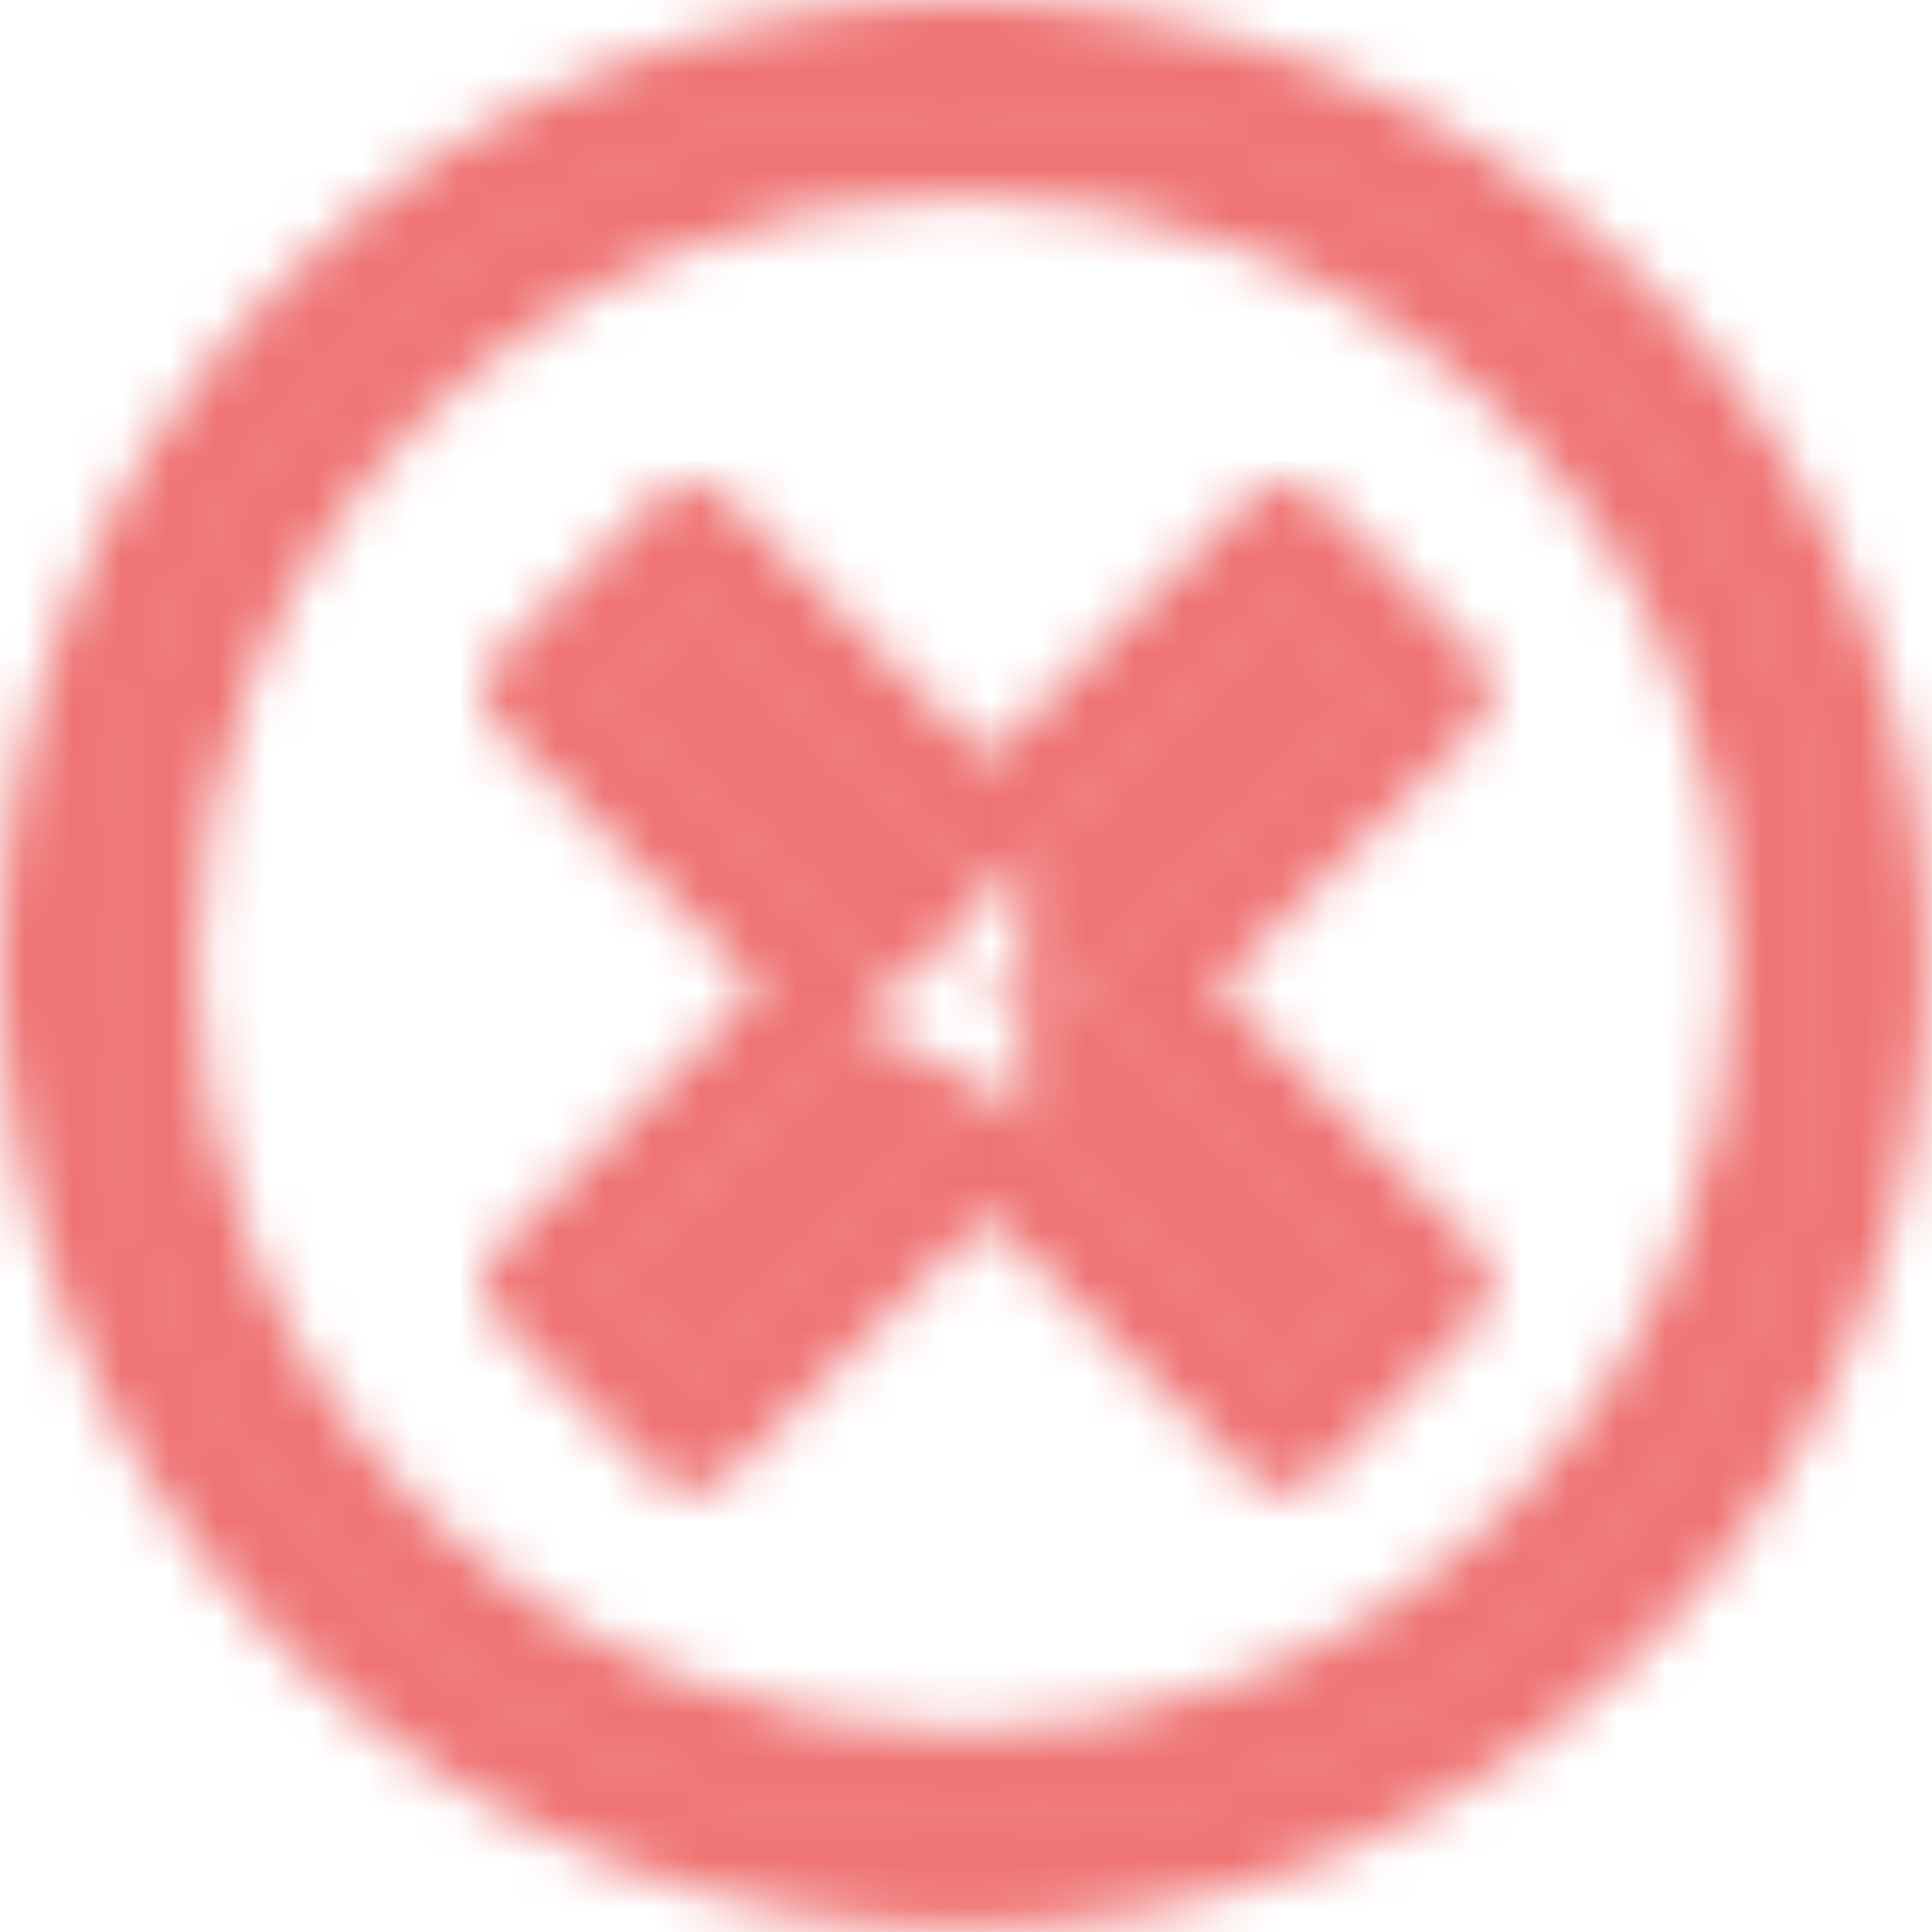 <svg width="40" height="40" viewBox="0 0 40 40" fill="none" xmlns="http://www.w3.org/2000/svg">
<mask id="path-1-inside-1" fill="white">
<path fill-rule="evenodd" clip-rule="evenodd" d="M34.088 5.838C41.87 13.626 41.87 26.299 34.088 34.088C26.279 41.871 13.646 41.871 5.837 34.088C-1.946 26.299 -1.946 13.626 5.837 5.837C13.626 -1.946 26.299 -1.945 34.088 5.838ZM32.601 7.179C25.588 0.25 14.236 0.274 7.252 7.251C7.252 7.251 7.252 7.251 7.252 7.251M7.252 7.251C0.25 14.258 0.249 25.664 7.25 32.672C14.278 39.676 25.646 39.676 32.674 32.673C39.675 25.665 39.675 14.259 32.673 7.251L32.601 7.179M8.71 31.216C14.913 37.414 25.012 37.414 31.216 31.215C37.414 25.012 37.414 14.914 31.217 8.71C24.995 2.511 14.931 2.511 8.709 8.71C2.511 14.914 2.512 25.012 8.71 31.216ZM7.296 32.63C0.316 25.645 0.316 14.279 7.296 7.295C14.298 0.316 25.627 0.316 32.63 7.295C39.609 14.28 39.609 25.645 32.63 32.63C25.645 39.609 14.28 39.609 7.296 32.63Z"/>
<path fill-rule="evenodd" clip-rule="evenodd" d="M30.589 15.032C30.991 14.63 30.991 13.977 30.589 13.575L27.316 10.302C26.914 9.899 26.261 9.899 25.858 10.302L20.445 15.715L15.033 10.302C14.63 9.899 13.977 9.899 13.575 10.302L10.302 13.575C9.899 13.977 9.899 14.63 10.302 15.032L15.715 20.445L10.302 25.858C9.899 26.261 9.899 26.914 10.302 27.316L13.575 30.589C13.977 30.991 14.63 30.991 15.033 30.589L20.445 25.176L25.858 30.589C26.261 30.991 26.914 30.991 27.316 30.589L30.589 27.316C30.991 26.914 30.991 26.261 30.589 25.858L25.176 20.445L30.589 15.032ZM12.401 14.303L18.543 20.445L12.401 26.587L14.303 28.489L20.445 22.347L26.587 28.489L28.489 26.587L22.348 20.445L28.489 14.303L26.587 12.401L20.445 18.544L14.303 12.401L12.401 14.303ZM21.174 17.902L26.587 12.489L28.402 14.303L22.989 19.716C22.586 20.119 22.586 20.772 22.989 21.174L28.402 26.587L26.587 28.402L21.174 22.989L21.187 22.977M20.697 20.697C20.683 20.53 20.683 20.361 20.697 20.194C20.53 20.207 20.361 20.207 20.194 20.194C20.208 20.361 20.208 20.53 20.194 20.697C20.361 20.683 20.53 20.683 20.697 20.697ZM17.902 21.174L12.489 26.587L14.304 28.402L19.717 22.989C20.119 22.586 20.772 22.586 21.174 22.989L21.187 22.977M21.174 17.902C20.772 18.305 20.119 18.305 19.717 17.902L14.304 12.489L12.489 14.303L17.902 19.716C18.305 20.119 18.305 20.772 17.902 21.174"/>
</mask>
<path d="M21.174 17.902L22.174 17.9L22.169 15.494L20.467 17.195L21.174 17.902ZM21.187 22.977L21.894 23.684L22.188 23.39L22.187 22.974L21.187 22.977ZM17.902 21.174L17.195 20.467L16.253 21.41L17.421 22.051L17.902 21.174ZM7.255 8.251L32.604 8.179L32.598 6.179L7.249 6.251L7.255 8.251ZM20.48 22.27L20.467 22.282L21.882 23.696L21.894 23.684L20.48 22.27ZM22.187 22.974L22.174 17.9L20.174 17.904L20.187 22.979L22.187 22.974ZM21.668 22.1L18.383 20.298L17.421 22.051L20.706 23.853L21.668 22.1ZM18.609 21.881L21.882 18.609L20.467 17.195L17.195 20.467L18.609 21.881ZM34.088 34.088L35.499 35.504L35.502 35.501L34.088 34.088ZM34.088 5.838L35.502 4.424L35.501 4.423L34.088 5.838ZM5.837 34.088L4.422 35.501L4.425 35.504L5.837 34.088ZM5.837 5.837L4.423 4.422L4.422 4.423L5.837 5.837ZM32.601 7.179L34.016 5.766L34.007 5.757L32.601 7.179ZM7.25 32.672L5.835 34.086L5.838 34.089L7.25 32.672ZM32.674 32.673L34.086 34.089L34.089 34.086L32.674 32.673ZM32.673 7.251L31.258 8.665L31.258 8.665L32.673 7.251ZM31.216 31.215L32.63 32.63L32.631 32.629L31.216 31.215ZM8.71 31.216L7.296 32.63L7.297 32.631L8.71 31.216ZM31.217 8.71L32.632 7.297L32.629 7.294L31.217 8.71ZM8.709 8.71L7.297 7.294L7.294 7.297L8.709 8.71ZM7.296 32.63L5.881 34.043L5.882 34.044L7.296 32.63ZM7.296 7.295L5.884 5.879L5.881 5.881L7.296 7.295ZM32.63 7.295L34.045 5.881L34.042 5.879L32.63 7.295ZM32.63 32.63L34.044 34.044L34.045 34.043L32.63 32.63ZM30.589 15.032L32.003 16.447L32.003 16.447L30.589 15.032ZM30.589 13.575L32.003 12.16L32.003 12.16L30.589 13.575ZM27.316 10.302L28.731 8.888L28.731 8.888L27.316 10.302ZM25.858 10.302L24.444 8.888L24.444 8.888L25.858 10.302ZM20.445 15.715L19.031 17.129L20.445 18.544L21.86 17.129L20.445 15.715ZM15.033 10.302L16.447 8.888L16.447 8.888L15.033 10.302ZM13.575 10.302L12.16 8.888L12.16 8.888L13.575 10.302ZM10.302 13.575L8.888 12.16L8.888 12.16L10.302 13.575ZM10.302 15.032L8.888 16.447L8.888 16.447L10.302 15.032ZM15.715 20.445L17.129 21.86L18.543 20.445L17.129 19.031L15.715 20.445ZM10.302 25.858L8.888 24.444L8.888 24.444L10.302 25.858ZM10.302 27.316L8.888 28.731L8.888 28.731L10.302 27.316ZM13.575 30.589L12.16 32.003L12.16 32.003L13.575 30.589ZM15.033 30.589L16.447 32.003L16.447 32.003L15.033 30.589ZM20.445 25.176L21.86 23.762L20.445 22.347L19.031 23.762L20.445 25.176ZM25.858 30.589L24.444 32.003L24.444 32.003L25.858 30.589ZM27.316 30.589L28.731 32.003L28.731 32.003L27.316 30.589ZM30.589 27.316L32.003 28.731L32.003 28.731L30.589 27.316ZM30.589 25.858L32.003 24.444L32.003 24.444L30.589 25.858ZM25.176 20.445L23.762 19.031L22.348 20.445L23.762 21.86L25.176 20.445ZM12.401 14.303L10.987 12.889L9.573 14.303L10.987 15.718L12.401 14.303ZM18.543 20.445L19.958 21.86L21.372 20.445L19.958 19.031L18.543 20.445ZM12.401 26.587L10.987 25.173L9.573 26.587L10.987 28.002L12.401 26.587ZM14.303 28.489L12.889 29.904L14.303 31.318L15.718 29.904L14.303 28.489ZM20.445 22.347L21.86 20.933L20.445 19.519L19.031 20.933L20.445 22.347ZM26.587 28.489L25.173 29.904L26.587 31.318L28.002 29.904L26.587 28.489ZM28.489 26.587L29.904 28.002L31.318 26.587L29.904 25.173L28.489 26.587ZM22.348 20.445L20.933 19.031L19.519 20.445L20.933 21.86L22.348 20.445ZM28.489 14.303L29.904 15.718L31.318 14.303L29.904 12.889L28.489 14.303ZM26.587 12.401L28.002 10.987L26.587 9.573L25.173 10.987L26.587 12.401ZM20.445 18.544L19.031 19.958L20.445 21.372L21.86 19.958L20.445 18.544ZM14.303 12.401L15.718 10.987L14.303 9.573L12.889 10.987L14.303 12.401ZM21.174 17.902L22.589 19.316L22.589 19.316L21.174 17.902ZM26.587 12.489L28.002 11.075L26.587 9.661L25.173 11.075L26.587 12.489ZM28.402 14.303L29.816 15.718L31.23 14.303L29.816 12.889L28.402 14.303ZM22.989 19.716L21.575 18.302L21.575 18.302L22.989 19.716ZM22.989 21.174L21.575 22.589L21.575 22.589L22.989 21.174ZM28.402 26.587L29.816 28.002L31.23 26.587L29.816 25.173L28.402 26.587ZM26.587 28.402L25.173 29.816L26.587 31.23L28.002 29.816L26.587 28.402ZM21.174 22.989L22.589 21.575L22.589 21.575L21.174 22.989ZM20.697 20.194L22.691 20.359L22.886 18.005L20.532 18.2L20.697 20.194ZM20.697 20.697L20.532 22.691L22.886 22.886L22.691 20.532L20.697 20.697ZM20.194 20.194L20.359 18.2L18.005 18.005L18.201 20.359L20.194 20.194ZM20.194 20.697L18.201 20.532L18.005 22.886L20.359 22.691L20.194 20.697ZM17.902 21.174L19.316 22.589L19.316 22.589L17.902 21.174ZM12.489 26.587L11.075 25.173L9.661 26.587L11.075 28.002L12.489 26.587ZM14.304 28.402L12.889 29.816L14.304 31.23L15.718 29.816L14.304 28.402ZM19.717 22.989L18.302 21.575L18.302 21.575L19.717 22.989ZM19.717 17.902L18.302 19.316L18.302 19.316L19.717 17.902ZM14.304 12.489L15.718 11.075L14.304 9.661L12.889 11.075L14.304 12.489ZM12.489 14.303L11.075 12.889L9.661 14.303L11.075 15.718L12.489 14.303ZM17.902 19.716L19.316 18.302L19.316 18.302L17.902 19.716ZM35.502 35.501C44.066 26.932 44.066 12.993 35.502 4.424L32.673 7.251C39.675 14.259 39.675 25.666 32.673 32.674L35.502 35.501ZM4.425 35.504C13.014 44.065 26.91 44.065 35.499 35.504L32.676 32.671C25.648 39.676 14.277 39.676 7.249 32.671L4.425 35.504ZM4.422 4.423C-4.141 12.993 -4.141 26.931 4.422 35.501L7.252 32.674C0.249 25.666 0.249 14.258 7.252 7.251L4.422 4.423ZM35.501 4.423C26.932 -4.14 12.993 -4.141 4.423 4.422L7.251 7.252C14.259 0.249 25.666 0.25 32.674 7.252L35.501 4.423ZM8.665 8.666C14.871 2.466 24.964 2.445 31.195 8.602L34.007 5.757C26.212 -1.945 13.601 -1.919 5.838 5.836L8.665 8.666ZM8.666 8.665C8.666 8.665 8.666 8.665 8.666 8.665C8.666 8.665 8.666 8.665 8.666 8.665C8.666 8.665 8.666 8.665 8.666 8.665C8.666 8.665 8.666 8.665 8.666 8.665C8.666 8.665 8.666 8.665 8.666 8.665C8.666 8.665 8.666 8.665 8.666 8.665C8.666 8.665 8.666 8.665 8.666 8.665C8.666 8.665 8.666 8.665 8.666 8.665C8.666 8.665 8.666 8.665 8.666 8.665C8.666 8.665 8.666 8.665 8.666 8.665C8.666 8.665 8.666 8.665 8.666 8.665C8.666 8.665 8.666 8.665 8.666 8.665C8.666 8.665 8.666 8.665 8.666 8.665C8.666 8.665 8.666 8.665 8.666 8.665C8.666 8.665 8.666 8.665 8.666 8.665C8.666 8.665 8.666 8.665 8.666 8.665C8.666 8.665 8.666 8.665 8.666 8.665C8.666 8.665 8.666 8.665 8.666 8.665C8.666 8.665 8.666 8.665 8.666 8.665C8.666 8.665 8.666 8.665 8.666 8.665C8.666 8.665 8.666 8.665 8.666 8.665C8.666 8.665 8.666 8.665 8.666 8.665C8.666 8.665 8.666 8.665 8.666 8.665C8.666 8.665 8.666 8.665 8.666 8.665C8.666 8.665 8.666 8.665 8.666 8.665C8.666 8.665 8.666 8.665 8.666 8.665C8.666 8.665 8.666 8.665 8.666 8.665C8.666 8.665 8.666 8.665 8.666 8.665C8.666 8.665 8.666 8.665 8.666 8.665C8.666 8.665 8.666 8.665 8.666 8.665C8.666 8.665 8.666 8.665 8.666 8.665C8.666 8.665 8.666 8.665 8.666 8.665C8.666 8.665 8.666 8.665 8.666 8.665C8.666 8.665 8.666 8.665 8.666 8.665C8.666 8.665 8.666 8.665 8.666 8.665C8.666 8.665 8.666 8.665 8.666 8.665C8.666 8.665 8.666 8.665 8.666 8.665C8.666 8.665 8.666 8.665 8.666 8.665C8.666 8.665 8.666 8.665 8.666 8.665C8.666 8.665 8.666 8.665 8.666 8.665C8.666 8.665 8.666 8.665 8.666 8.665C8.666 8.665 8.666 8.665 8.666 8.665C8.666 8.665 8.666 8.665 8.666 8.665C8.666 8.665 8.666 8.665 8.666 8.665C8.666 8.665 8.666 8.665 8.666 8.665C8.666 8.665 8.666 8.665 8.666 8.665C8.666 8.665 8.666 8.665 8.666 8.665C8.666 8.665 8.666 8.665 8.666 8.665C8.666 8.665 8.666 8.665 8.666 8.665C8.666 8.665 8.666 8.665 8.666 8.665C8.666 8.665 8.666 8.665 8.666 8.665C8.666 8.665 8.666 8.665 8.666 8.665C8.666 8.665 8.666 8.665 8.666 8.665C8.666 8.665 8.666 8.665 8.666 8.665C8.666 8.665 8.666 8.665 8.666 8.665C8.666 8.665 8.666 8.665 8.666 8.665C8.666 8.665 8.666 8.665 8.666 8.665C8.666 8.665 8.666 8.665 8.666 8.665C8.666 8.665 8.666 8.665 8.666 8.665C8.666 8.665 8.666 8.665 8.666 8.665C8.666 8.665 8.666 8.665 8.666 8.665C8.666 8.665 8.666 8.665 8.666 8.665C8.666 8.665 8.666 8.665 8.666 8.665C8.666 8.665 8.666 8.665 8.666 8.665C8.666 8.665 8.666 8.665 8.666 8.665C8.666 8.665 8.666 8.665 8.666 8.665C8.666 8.665 8.666 8.665 8.666 8.665C8.666 8.665 8.666 8.665 8.666 8.665C8.666 8.665 8.666 8.665 8.666 8.665C8.666 8.665 8.666 8.665 8.666 8.665C8.666 8.665 8.666 8.665 8.666 8.665C8.666 8.665 8.666 8.665 8.666 8.665C8.666 8.665 8.666 8.665 8.666 8.665C8.666 8.665 8.666 8.665 8.666 8.665C8.666 8.665 8.666 8.665 8.666 8.665C8.666 8.665 8.666 8.665 8.666 8.665C8.666 8.665 8.666 8.665 8.666 8.665C8.666 8.665 8.666 8.665 8.666 8.665C8.666 8.665 8.666 8.665 8.666 8.665C8.666 8.665 8.666 8.665 8.666 8.665C8.666 8.665 8.666 8.665 8.666 8.665C8.666 8.665 8.666 8.665 8.666 8.665C8.666 8.665 8.666 8.665 8.666 8.665C8.666 8.665 8.666 8.665 8.666 8.665C8.666 8.665 8.666 8.665 8.666 8.665C8.666 8.665 8.666 8.665 8.666 8.665C8.666 8.665 8.666 8.665 8.666 8.665C8.666 8.665 8.666 8.665 8.666 8.665C8.666 8.665 8.666 8.665 8.666 8.665C8.666 8.665 8.666 8.665 8.666 8.665C8.666 8.665 8.666 8.665 8.666 8.665C8.666 8.665 8.666 8.665 8.666 8.665C8.666 8.665 8.666 8.665 8.666 8.665C8.666 8.665 8.666 8.665 8.666 8.665C8.666 8.665 8.666 8.665 8.666 8.665C8.666 8.665 8.666 8.665 8.666 8.665C8.666 8.665 8.666 8.665 8.666 8.665C8.666 8.665 8.666 8.665 8.666 8.665C8.666 8.665 8.666 8.665 8.666 8.665C8.666 8.665 8.666 8.665 8.666 8.665C8.666 8.665 8.666 8.665 8.666 8.665C8.666 8.665 8.666 8.665 8.666 8.665C8.666 8.665 8.666 8.665 8.666 8.665C8.666 8.665 8.666 8.665 8.666 8.665C8.666 8.665 8.666 8.665 8.666 8.665C8.666 8.665 8.666 8.665 8.666 8.665C8.666 8.665 8.666 8.665 8.666 8.665C8.666 8.665 8.666 8.665 8.666 8.665C5.838 5.837 5.838 5.837 5.838 5.837C5.838 5.837 5.838 5.837 5.838 5.837C5.838 5.837 5.838 5.837 5.838 5.837C5.838 5.837 5.838 5.837 5.838 5.837C5.838 5.837 5.838 5.837 5.838 5.837C5.838 5.837 5.838 5.837 5.838 5.837C5.838 5.837 5.838 5.837 5.838 5.837C5.838 5.837 5.838 5.837 5.838 5.837C5.838 5.837 5.838 5.837 5.838 5.837C5.838 5.837 5.838 5.837 5.838 5.837C5.838 5.837 5.838 5.837 5.838 5.837C5.838 5.837 5.838 5.837 5.838 5.837C5.838 5.837 5.838 5.837 5.838 5.837C5.838 5.837 5.838 5.837 5.838 5.837C5.838 5.837 5.838 5.837 5.838 5.837C5.838 5.837 5.838 5.837 5.838 5.837C5.838 5.837 5.838 5.837 5.838 5.837C5.838 5.837 5.838 5.837 5.838 5.837C5.838 5.837 5.838 5.837 5.838 5.837C5.838 5.837 5.838 5.837 5.838 5.837C5.838 5.837 5.838 5.837 5.838 5.837C5.838 5.837 5.838 5.837 5.838 5.837C5.838 5.837 5.838 5.837 5.838 5.837C5.838 5.837 5.838 5.837 5.838 5.837C5.838 5.837 5.838 5.837 5.838 5.837C5.838 5.837 5.838 5.837 5.838 5.837C5.838 5.837 5.838 5.837 5.838 5.837C5.838 5.837 5.838 5.837 5.838 5.837C5.838 5.837 5.838 5.837 5.838 5.837C5.838 5.837 5.838 5.837 5.838 5.837C5.838 5.837 5.838 5.837 5.838 5.837C5.838 5.837 5.838 5.837 5.838 5.837C5.838 5.837 5.838 5.837 5.838 5.837C5.838 5.837 5.838 5.837 5.838 5.837C5.838 5.837 5.838 5.837 5.838 5.837C5.838 5.837 5.838 5.837 5.838 5.837C5.838 5.837 5.838 5.837 5.838 5.837C5.838 5.837 5.838 5.837 5.838 5.837C5.838 5.837 5.838 5.837 5.838 5.837C5.838 5.837 5.838 5.837 5.838 5.837C5.838 5.837 5.838 5.837 5.838 5.837C5.838 5.837 5.838 5.837 5.838 5.837C5.838 5.837 5.838 5.837 5.838 5.837C5.838 5.837 5.838 5.837 5.838 5.837C5.838 5.837 5.838 5.837 5.838 5.837C5.838 5.837 5.838 5.837 5.838 5.837C5.838 5.837 5.838 5.837 5.838 5.837C5.838 5.837 5.838 5.837 5.838 5.837C5.838 5.837 5.838 5.837 5.838 5.837C5.838 5.837 5.838 5.837 5.838 5.837C5.838 5.837 5.838 5.837 5.838 5.837C5.838 5.837 5.838 5.837 5.838 5.837C5.838 5.837 5.838 5.837 5.838 5.837C5.838 5.837 5.838 5.837 5.838 5.837C5.838 5.837 5.838 5.837 5.838 5.837C5.838 5.837 5.838 5.837 5.838 5.837C5.838 5.837 5.838 5.837 5.838 5.837C5.838 5.837 5.838 5.837 5.838 5.837C5.838 5.837 5.838 5.837 5.838 5.837C5.838 5.837 5.838 5.837 5.838 5.837C5.838 5.837 5.838 5.837 5.838 5.837C5.838 5.837 5.838 5.837 5.838 5.837C5.838 5.837 5.838 5.837 5.838 5.837C5.838 5.837 5.838 5.837 5.838 5.837C5.838 5.837 5.838 5.837 5.838 5.837C5.838 5.837 5.838 5.837 5.838 5.837C5.838 5.837 5.838 5.837 5.838 5.837C5.838 5.837 5.838 5.837 5.838 5.837C5.838 5.837 5.838 5.837 5.838 5.837C5.838 5.837 5.838 5.837 5.838 5.837C5.838 5.837 5.838 5.837 5.838 5.837C5.838 5.837 5.838 5.837 5.838 5.837C5.838 5.837 5.838 5.837 5.838 5.837C5.838 5.837 5.838 5.837 5.838 5.837C5.838 5.837 5.838 5.837 5.838 5.837C5.838 5.837 5.838 5.837 5.838 5.837C5.838 5.837 5.838 5.837 5.838 5.837C5.838 5.837 5.838 5.837 5.838 5.837C5.838 5.837 5.838 5.837 5.838 5.837C5.838 5.837 5.838 5.837 5.838 5.837C5.838 5.837 5.838 5.837 5.838 5.837C5.838 5.837 5.838 5.837 5.838 5.837C5.838 5.837 5.838 5.837 5.838 5.837C5.838 5.837 5.838 5.837 5.838 5.837C5.838 5.837 5.838 5.837 5.838 5.837C5.838 5.837 5.838 5.837 5.838 5.837C5.838 5.837 5.838 5.837 5.838 5.837C5.838 5.837 5.838 5.837 5.838 5.837C5.838 5.837 5.838 5.837 5.838 5.837C5.838 5.837 5.838 5.837 5.838 5.837C5.838 5.837 5.838 5.837 5.838 5.837C5.838 5.837 5.838 5.837 5.838 5.837C5.838 5.837 5.838 5.837 5.838 5.837C5.838 5.837 5.838 5.837 5.838 5.837C5.838 5.837 5.838 5.837 5.838 5.837C5.838 5.837 5.838 5.837 5.838 5.837C5.838 5.837 5.838 5.837 5.838 5.837C5.838 5.837 5.838 5.837 5.838 5.837C5.838 5.837 5.838 5.837 5.838 5.837C5.838 5.837 5.838 5.837 5.838 5.837C5.838 5.837 5.838 5.837 5.838 5.837C5.838 5.837 5.838 5.837 5.838 5.837C5.838 5.837 5.838 5.837 5.838 5.837C5.838 5.837 5.838 5.837 5.838 5.837C5.838 5.837 5.838 5.837 5.838 5.837C5.838 5.837 5.838 5.837 5.838 5.837C5.838 5.837 5.838 5.837 5.838 5.837C5.838 5.837 5.838 5.837 5.838 5.837C5.838 5.837 5.838 5.837 5.838 5.837C5.838 5.837 5.838 5.837 5.838 5.837C5.838 5.837 5.838 5.837 5.838 5.837C5.838 5.837 5.838 5.837 5.838 5.837C5.838 5.837 5.838 5.837 5.838 5.837C5.838 5.837 5.838 5.837 5.838 5.837C5.838 5.837 5.838 5.837 5.838 5.837C5.838 5.837 5.838 5.837 5.838 5.837C5.838 5.837 5.838 5.837 5.838 5.837C5.838 5.837 5.838 5.837 5.838 5.837C5.838 5.837 5.838 5.837 5.838 5.837C5.838 5.837 5.838 5.837 5.838 5.837C5.838 5.837 5.838 5.837 5.838 5.837C5.838 5.837 5.838 5.837 5.838 5.837C5.838 5.837 5.838 5.837 5.838 5.837C5.838 5.837 5.838 5.837 5.838 5.837C5.838 5.837 5.838 5.837 5.838 5.837C5.838 5.837 5.838 5.837 5.838 5.837C5.838 5.837 5.838 5.837 5.838 5.837C5.838 5.837 5.838 5.837 5.838 5.837C5.838 5.837 5.838 5.837 5.838 5.837C5.838 5.837 5.838 5.837 5.838 5.837C5.838 5.837 5.838 5.837 5.838 5.837C5.838 5.837 5.838 5.837 5.838 5.837C5.838 5.837 5.838 5.837 5.838 5.837C5.838 5.837 5.838 5.837 5.838 5.837C5.838 5.837 5.838 5.837 5.838 5.837C5.838 5.837 5.838 5.837 5.838 5.837C5.838 5.837 5.838 5.837 5.838 5.837C5.838 5.837 5.838 5.837 5.838 5.837C5.838 5.837 5.838 5.837 5.838 5.837C5.838 5.837 5.838 5.837 5.838 5.837C5.838 5.837 5.838 5.837 5.838 5.837C5.838 5.837 5.838 5.837 5.838 5.837C5.838 5.837 5.838 5.837 5.838 5.837C5.838 5.837 5.838 5.837 5.838 5.837C5.838 5.837 5.838 5.837 5.838 5.837C5.838 5.837 5.838 5.837 5.838 5.837C5.838 5.837 5.838 5.837 5.838 5.837C5.838 5.837 5.838 5.837 5.838 5.837C5.838 5.837 5.838 5.837 5.838 5.837C5.838 5.837 5.838 5.837 5.838 5.837C5.838 5.837 5.838 5.837 5.838 5.837C5.838 5.837 5.838 5.837 5.838 5.837C5.838 5.837 5.838 5.837 5.838 5.837C5.838 5.837 5.838 5.837 5.838 5.837C5.838 5.837 5.838 5.837 5.838 5.837C5.838 5.837 5.838 5.837 5.838 5.837C5.838 5.837 5.838 5.837 5.838 5.837C5.838 5.837 5.838 5.837 5.838 5.837C5.838 5.837 5.838 5.837 5.838 5.837C5.838 5.837 5.838 5.837 5.838 5.837C5.838 5.837 5.838 5.837 5.838 5.837C5.838 5.837 5.838 5.837 5.838 5.837C5.838 5.837 5.838 5.837 5.838 5.837C5.838 5.837 5.838 5.837 5.838 5.837C5.838 5.837 5.838 5.837 5.838 5.837C5.838 5.837 5.838 5.837 5.838 5.837C5.838 5.837 5.838 5.837 5.838 5.837C5.838 5.837 5.838 5.837 5.838 5.837C5.838 5.837 5.838 5.837 5.838 5.837C5.838 5.837 5.838 5.837 5.838 5.837C5.838 5.837 5.838 5.837 5.838 5.837C5.838 5.837 5.838 5.837 5.838 5.837C5.838 5.837 5.838 5.837 5.838 5.837C5.838 5.837 5.838 5.837 5.838 5.837C5.838 5.837 5.838 5.837 5.838 5.837C5.838 5.837 5.838 5.837 5.838 5.837C5.838 5.837 5.838 5.837 5.838 5.837C5.838 5.837 5.838 5.837 5.838 5.837C5.838 5.837 5.838 5.837 5.838 5.837C5.838 5.837 5.838 5.837 5.838 5.837C5.838 5.837 5.838 5.837 5.838 5.837C5.838 5.837 5.838 5.837 5.838 5.837C5.838 5.837 5.838 5.837 5.838 5.837C5.838 5.837 5.838 5.837 5.838 5.837C5.838 5.837 5.838 5.837 5.838 5.837C5.838 5.837 5.838 5.837 5.838 5.837C5.838 5.837 5.838 5.837 5.838 5.837C5.838 5.837 5.838 5.837 5.838 5.837C5.838 5.837 5.838 5.837 5.838 5.837C5.838 5.837 5.838 5.837 5.838 5.837C5.838 5.837 5.838 5.837 5.838 5.837C5.838 5.837 5.838 5.837 5.838 5.837C5.838 5.837 5.838 5.837 5.838 5.837C5.838 5.837 5.838 5.837 5.838 5.837C5.838 5.837 5.838 5.837 5.838 5.837C5.838 5.837 5.838 5.837 5.838 5.837C5.838 5.837 5.838 5.837 5.838 5.837C5.838 5.837 5.838 5.837 5.838 5.837C5.838 5.837 5.838 5.837 5.838 5.837C5.838 5.837 5.838 5.837 5.838 5.837C5.838 5.837 5.838 5.837 5.838 5.837C5.838 5.837 5.838 5.837 5.838 5.837C5.838 5.837 5.838 5.837 5.838 5.837C5.838 5.837 5.838 5.837 5.838 5.837C5.838 5.837 5.838 5.837 5.838 5.837C5.838 5.837 5.838 5.837 5.838 5.837C5.838 5.837 5.838 5.837 5.838 5.837C5.838 5.837 5.838 5.837 5.838 5.837C5.838 5.837 5.838 5.837 5.838 5.837C5.838 5.837 5.838 5.837 5.838 5.837C5.838 5.837 5.838 5.837 5.838 5.837C5.838 5.837 5.838 5.837 5.838 5.837C5.838 5.837 5.838 5.837 5.838 5.837C5.838 5.837 5.838 5.837 5.838 5.837C5.838 5.837 5.838 5.837 5.838 5.837C5.838 5.837 5.838 5.837 5.838 5.837C5.838 5.837 5.838 5.837 5.838 5.837C5.838 5.837 5.838 5.837 5.838 5.837C5.838 5.837 5.838 5.837 5.838 5.837C5.838 5.837 5.838 5.837 5.838 5.837C5.838 5.837 5.838 5.837 5.838 5.837C5.838 5.837 5.838 5.837 5.838 5.837C5.838 5.837 5.838 5.837 5.838 5.837C5.838 5.837 5.838 5.837 5.838 5.837C5.838 5.837 5.838 5.837 5.838 5.837C5.838 5.837 5.838 5.837 5.838 5.837C5.838 5.837 5.838 5.837 5.838 5.837C5.838 5.837 5.838 5.837 5.838 5.837C5.838 5.837 5.838 5.837 5.838 5.837C5.838 5.837 5.838 5.837 5.838 5.837C5.838 5.837 5.838 5.837 5.838 5.837C5.838 5.837 5.838 5.837 5.838 5.837C5.838 5.837 5.838 5.837 5.838 5.837C5.838 5.837 5.838 5.837 5.838 5.837C5.838 5.837 5.838 5.837 5.838 5.837C5.838 5.837 5.838 5.837 5.838 5.837C5.838 5.837 5.838 5.837 5.838 5.837C5.838 5.837 5.838 5.837 5.838 5.837C5.838 5.837 5.838 5.837 5.838 5.837C5.838 5.837 5.838 5.837 5.838 5.837C5.838 5.837 5.838 5.837 5.838 5.837C5.838 5.837 5.838 5.837 5.838 5.837C5.838 5.837 5.838 5.837 5.838 5.837C5.838 5.837 5.838 5.837 5.838 5.837C5.838 5.837 5.838 5.837 5.838 5.837C5.838 5.837 5.838 5.837 5.838 5.837C5.838 5.837 5.838 5.837 5.838 5.837C5.838 5.837 5.838 5.837 5.838 5.837C5.838 5.837 5.838 5.837 5.838 5.837C5.838 5.837 5.838 5.837 5.838 5.837C5.838 5.837 5.838 5.837 5.838 5.837C5.838 5.837 5.838 5.837 5.838 5.837C5.838 5.837 5.838 5.837 5.838 5.837C5.838 5.837 5.838 5.837 5.838 5.837C5.838 5.837 5.838 5.837 5.838 5.837C5.838 5.837 5.838 5.837 5.838 5.837C5.838 5.837 5.838 5.837 5.838 5.837C5.838 5.837 5.838 5.837 5.838 5.837C5.838 5.837 5.838 5.837 5.838 5.837C5.838 5.837 5.838 5.837 5.838 5.837C5.838 5.837 5.838 5.837 5.838 5.837C5.838 5.837 5.838 5.837 5.838 5.837C5.838 5.837 5.838 5.837 5.838 5.837C5.838 5.837 5.838 5.837 5.838 5.837C5.838 5.837 5.838 5.837 5.838 5.837C5.838 5.837 5.838 5.837 5.838 5.837C5.838 5.837 5.838 5.837 5.838 5.837C5.838 5.837 5.838 5.837 5.838 5.837C5.838 5.837 5.838 5.837 5.838 5.837C5.838 5.837 5.838 5.837 5.838 5.837C5.838 5.837 5.838 5.837 5.838 5.837C5.838 5.837 5.838 5.837 5.838 5.837C5.838 5.837 5.838 5.837 5.838 5.837C5.838 5.837 5.838 5.837 5.838 5.837C5.838 5.837 5.838 5.837 5.838 5.837C5.838 5.837 5.838 5.837 5.838 5.837C5.838 5.837 5.838 5.837 5.838 5.837C5.838 5.837 5.838 5.837 5.838 5.837C5.838 5.837 5.838 5.837 5.838 5.837C5.838 5.837 5.838 5.837 5.838 5.837C5.838 5.837 5.838 5.837 5.838 5.837C5.838 5.837 5.838 5.837 5.838 5.837C5.838 5.837 5.838 5.837 5.838 5.837C5.838 5.837 5.838 5.837 5.838 5.837C5.838 5.837 5.838 5.837 5.838 5.837C5.838 5.837 5.838 5.837 5.838 5.837C5.838 5.837 5.838 5.837 5.838 5.837C5.838 5.837 5.838 5.837 5.838 5.837C5.838 5.837 5.838 5.837 5.838 5.837C5.838 5.837 5.838 5.837 5.838 5.837C5.838 5.837 5.838 5.837 5.838 5.837C5.838 5.837 5.838 5.837 5.838 5.837C5.838 5.837 5.838 5.837 5.838 5.837C5.838 5.837 5.838 5.837 5.838 5.837C5.838 5.837 5.838 5.837 5.838 5.837C5.838 5.837 5.838 5.837 8.666 8.665C8.666 8.665 8.666 8.665 8.666 8.665C8.666 8.665 8.666 8.665 8.666 8.665C8.666 8.665 8.666 8.665 8.666 8.665C8.666 8.665 8.666 8.665 8.666 8.665C8.666 8.665 8.666 8.665 8.666 8.665C8.666 8.665 8.666 8.665 8.666 8.665C8.666 8.665 8.666 8.665 8.666 8.665C8.666 8.665 8.666 8.665 8.666 8.665C8.666 8.665 8.666 8.665 8.666 8.665C8.666 8.665 8.666 8.665 8.666 8.665C8.666 8.665 8.666 8.665 8.666 8.665C8.666 8.665 8.666 8.665 8.666 8.665C8.666 8.665 8.666 8.665 8.666 8.665C8.666 8.665 8.666 8.665 8.666 8.665C8.666 8.665 8.666 8.665 8.666 8.665C8.666 8.665 8.666 8.665 8.666 8.665C8.666 8.665 8.666 8.665 8.666 8.665C8.666 8.665 8.666 8.665 8.666 8.665C8.666 8.665 8.666 8.665 8.666 8.665C8.666 8.665 8.666 8.665 8.666 8.665C8.666 8.665 8.666 8.665 8.666 8.665C8.666 8.665 8.666 8.665 8.666 8.665C8.666 8.665 8.666 8.665 8.666 8.665C8.666 8.665 8.666 8.665 8.666 8.665C8.666 8.665 8.666 8.665 8.666 8.665C8.666 8.665 8.666 8.665 8.666 8.665C8.666 8.665 8.666 8.665 8.666 8.665C8.666 8.665 8.666 8.665 8.666 8.665C8.666 8.665 8.666 8.665 8.666 8.665C8.666 8.665 8.666 8.665 8.666 8.665C8.666 8.665 8.666 8.665 8.666 8.665C8.666 8.665 8.666 8.665 8.666 8.665C8.666 8.665 8.666 8.665 8.666 8.665C8.666 8.665 8.666 8.665 8.666 8.665C8.666 8.665 8.666 8.665 8.666 8.665C8.666 8.665 8.666 8.665 8.666 8.665C8.666 8.665 8.666 8.665 8.666 8.665C8.666 8.665 8.666 8.665 8.666 8.665C8.666 8.665 8.666 8.665 8.666 8.665C8.666 8.665 8.666 8.665 8.666 8.665C8.666 8.665 8.666 8.665 8.666 8.665C8.666 8.665 8.666 8.665 8.666 8.665C8.666 8.665 8.666 8.665 8.666 8.665C8.666 8.665 8.666 8.665 8.666 8.665C8.666 8.665 8.666 8.665 8.666 8.665C8.666 8.665 8.666 8.665 8.666 8.665C8.666 8.665 8.666 8.665 8.666 8.665C8.666 8.665 8.666 8.665 8.666 8.665C8.666 8.665 8.666 8.665 8.666 8.665C8.666 8.665 8.666 8.665 8.666 8.665C8.666 8.665 8.666 8.665 8.666 8.665C8.666 8.665 8.666 8.665 8.666 8.665C8.666 8.665 8.666 8.665 8.666 8.665C8.666 8.665 8.666 8.665 8.666 8.665C8.666 8.665 8.666 8.665 8.666 8.665C8.666 8.665 8.666 8.665 8.666 8.665C8.666 8.665 8.666 8.665 8.666 8.665C8.666 8.665 8.666 8.665 8.666 8.665C8.666 8.665 8.666 8.665 8.666 8.665C8.666 8.665 8.666 8.665 8.666 8.665C8.666 8.665 8.666 8.665 8.666 8.665C8.666 8.665 8.666 8.665 8.666 8.665C8.666 8.665 8.666 8.665 8.666 8.665C8.666 8.665 8.666 8.665 8.666 8.665C8.666 8.665 8.666 8.665 8.666 8.665C8.666 8.665 8.666 8.665 8.666 8.665C8.666 8.665 8.666 8.665 8.666 8.665C8.666 8.665 8.666 8.665 8.666 8.665C8.666 8.665 8.666 8.665 8.666 8.665C8.666 8.665 8.666 8.665 8.666 8.665C8.666 8.665 8.666 8.665 8.666 8.665C8.666 8.665 8.666 8.665 8.666 8.665C8.666 8.665 8.666 8.665 8.666 8.665C8.666 8.665 8.666 8.665 8.666 8.665C8.666 8.665 8.666 8.665 8.666 8.665C8.666 8.665 8.666 8.665 8.666 8.665C8.666 8.665 8.666 8.665 8.666 8.665C8.666 8.665 8.666 8.665 8.666 8.665C8.666 8.665 8.666 8.665 8.666 8.665C8.666 8.665 8.666 8.665 8.666 8.665C8.666 8.665 8.666 8.665 8.666 8.665C8.666 8.665 8.666 8.665 8.666 8.665C8.666 8.665 8.666 8.665 8.666 8.665C8.666 8.665 8.666 8.665 8.666 8.665C8.666 8.665 8.666 8.665 8.666 8.665C8.666 8.665 8.666 8.665 8.666 8.665C8.666 8.665 8.666 8.665 8.666 8.665C8.666 8.665 8.666 8.665 8.666 8.665C8.666 8.665 8.666 8.665 8.666 8.665C8.666 8.665 8.666 8.665 8.666 8.665C8.666 8.665 8.666 8.665 8.666 8.665C8.666 8.665 8.666 8.665 8.666 8.665C8.666 8.665 8.666 8.665 8.666 8.665C8.666 8.665 8.666 8.665 8.666 8.665C8.666 8.665 8.666 8.665 8.666 8.665C8.666 8.665 8.666 8.665 8.666 8.665C8.666 8.665 8.666 8.665 8.666 8.665C8.666 8.665 8.666 8.665 8.666 8.665C8.666 8.665 8.666 8.665 8.666 8.665C8.666 8.665 8.666 8.665 8.666 8.665C8.666 8.665 8.666 8.665 8.666 8.665C8.666 8.665 8.666 8.665 8.666 8.665C8.666 8.665 8.666 8.665 8.666 8.665C8.666 8.665 8.666 8.665 8.666 8.665C8.666 8.665 8.666 8.665 8.666 8.665C8.666 8.665 8.666 8.665 8.666 8.665C8.666 8.665 8.666 8.665 8.666 8.665C8.666 8.665 8.666 8.665 8.666 8.665L5.838 5.837C5.838 5.837 5.838 5.837 5.838 5.837C5.838 5.837 5.838 5.837 5.838 5.837C5.838 5.837 5.838 5.837 5.838 5.837C5.838 5.837 5.838 5.837 5.838 5.837C5.838 5.837 5.838 5.837 5.838 5.837C5.838 5.837 5.838 5.837 5.838 5.837C5.838 5.837 5.838 5.837 5.838 5.837C5.838 5.837 5.838 5.837 5.838 5.837C5.838 5.837 5.838 5.837 5.838 5.837C5.838 5.837 5.838 5.837 5.838 5.837C5.838 5.837 5.838 5.837 5.838 5.837C5.838 5.837 5.838 5.837 5.838 5.837C5.838 5.837 5.838 5.837 5.838 5.837C5.838 5.837 5.838 5.837 5.838 5.837C5.838 5.837 5.838 5.837 5.838 5.837C5.838 5.837 5.838 5.837 5.838 5.837C5.838 5.837 5.838 5.837 5.838 5.837C5.838 5.837 5.838 5.837 5.838 5.837C5.838 5.837 5.838 5.837 5.838 5.837C5.838 5.837 5.838 5.837 5.838 5.837C5.838 5.837 5.838 5.837 5.838 5.837C5.838 5.837 5.838 5.837 5.838 5.837C5.838 5.837 5.838 5.837 5.838 5.837C5.838 5.837 5.838 5.837 5.838 5.837C5.838 5.837 5.838 5.837 5.838 5.837C5.838 5.837 5.838 5.837 5.838 5.837C5.838 5.837 5.838 5.837 5.838 5.837C5.838 5.837 5.838 5.837 5.838 5.837C5.838 5.837 5.838 5.837 5.838 5.837C5.838 5.837 5.838 5.837 5.838 5.837C5.838 5.837 5.838 5.837 5.838 5.837C5.838 5.837 5.838 5.837 5.838 5.837C5.838 5.837 5.838 5.837 5.838 5.837C5.838 5.837 5.838 5.837 5.838 5.837C5.838 5.837 5.838 5.837 5.838 5.837C5.838 5.837 5.838 5.837 5.838 5.837C5.838 5.837 5.838 5.837 5.838 5.837C5.838 5.837 5.838 5.837 5.838 5.837C5.838 5.837 5.838 5.837 5.838 5.837C5.838 5.837 5.838 5.837 5.838 5.837C5.838 5.837 5.838 5.837 5.838 5.837C5.838 5.837 5.838 5.837 5.838 5.837C5.838 5.837 5.838 5.837 5.838 5.837C5.838 5.837 5.838 5.837 5.838 5.837C5.838 5.837 5.838 5.837 5.838 5.837C5.838 5.837 5.838 5.837 5.838 5.837C5.838 5.837 5.838 5.837 5.838 5.837C5.838 5.837 5.838 5.837 5.838 5.837C5.838 5.837 5.838 5.837 5.838 5.837C5.838 5.837 5.838 5.837 5.838 5.837C5.838 5.837 5.838 5.837 5.838 5.837C5.838 5.837 5.838 5.837 5.838 5.837C5.838 5.837 5.838 5.837 5.838 5.837C5.838 5.837 5.838 5.837 5.838 5.837C5.838 5.837 5.838 5.837 5.838 5.837C5.838 5.837 5.838 5.837 5.838 5.837C5.838 5.837 5.838 5.837 5.838 5.837C5.838 5.837 5.838 5.837 5.838 5.837C5.838 5.837 5.838 5.837 5.838 5.837C5.838 5.837 5.838 5.837 5.838 5.837C5.838 5.837 5.838 5.837 5.838 5.837C5.838 5.837 5.838 5.837 5.838 5.837C5.838 5.837 5.838 5.837 5.838 5.837C5.838 5.837 5.838 5.837 5.838 5.837C5.838 5.837 5.838 5.837 5.838 5.837C5.838 5.837 5.838 5.837 5.838 5.837C5.838 5.837 5.838 5.837 5.838 5.837C5.838 5.837 5.838 5.837 5.838 5.837C5.838 5.837 5.838 5.837 5.838 5.837C5.838 5.837 5.838 5.837 5.838 5.837C5.838 5.837 5.838 5.837 5.838 5.837C5.838 5.837 5.838 5.837 5.838 5.837C5.838 5.837 5.838 5.837 5.838 5.837C5.838 5.837 5.838 5.837 5.838 5.837C5.838 5.837 5.838 5.837 5.838 5.837C5.838 5.837 5.838 5.837 5.838 5.837C5.838 5.837 5.838 5.837 5.838 5.837C5.838 5.837 5.838 5.837 5.838 5.837C5.838 5.837 5.838 5.837 5.838 5.837C5.838 5.837 5.838 5.837 5.838 5.837C5.838 5.837 5.838 5.837 5.838 5.837C5.838 5.837 5.838 5.837 5.838 5.837C5.838 5.837 5.838 5.837 5.838 5.837C5.838 5.837 5.838 5.837 5.838 5.837C5.838 5.837 5.838 5.837 5.838 5.837C5.838 5.837 5.838 5.837 5.838 5.837C5.838 5.837 5.838 5.837 5.838 5.837C5.838 5.837 5.838 5.837 5.838 5.837C5.838 5.837 5.838 5.837 5.838 5.837C5.838 5.837 5.838 5.837 5.838 5.837C5.838 5.837 5.838 5.837 5.838 5.837C5.838 5.837 5.838 5.837 5.838 5.837C5.838 5.837 5.838 5.837 5.838 5.837C5.838 5.837 5.838 5.837 5.838 5.837C5.838 5.837 5.838 5.837 5.838 5.837C5.838 5.837 5.838 5.837 5.838 5.837C5.838 5.837 5.838 5.837 5.838 5.837C5.838 5.837 5.838 5.837 5.838 5.837C5.838 5.837 5.838 5.837 5.838 5.837C5.838 5.837 5.838 5.837 5.838 5.837C5.838 5.837 5.838 5.837 5.838 5.837C5.838 5.837 5.838 5.837 5.838 5.837C5.838 5.837 5.838 5.837 5.838 5.837C5.838 5.837 5.838 5.837 5.838 5.837C5.838 5.837 5.838 5.837 5.838 5.837C5.838 5.837 5.838 5.837 5.838 5.837C5.838 5.837 5.838 5.837 5.838 5.837C5.838 5.837 5.838 5.837 5.838 5.837C8.666 8.665 8.666 8.665 8.666 8.665C8.666 8.665 8.666 8.665 8.666 8.665C8.666 8.665 8.666 8.665 8.666 8.665C8.666 8.665 8.666 8.665 8.666 8.665C8.666 8.665 8.666 8.665 8.666 8.665C8.666 8.665 8.666 8.665 8.666 8.665C8.666 8.665 8.666 8.665 8.666 8.665C8.666 8.665 8.666 8.665 8.666 8.665C8.666 8.665 8.666 8.665 8.666 8.665C8.666 8.665 8.666 8.665 8.666 8.665C8.666 8.665 8.666 8.665 8.666 8.665C8.666 8.665 8.666 8.665 8.666 8.665C8.666 8.665 8.666 8.665 8.666 8.665C8.666 8.665 8.666 8.665 8.666 8.665C8.666 8.665 8.666 8.665 8.666 8.665C8.666 8.665 8.666 8.665 8.666 8.665C8.666 8.665 8.666 8.665 8.666 8.665C8.666 8.665 8.666 8.665 8.666 8.665C8.666 8.665 8.666 8.665 8.666 8.665C8.666 8.665 8.666 8.665 8.666 8.665C8.666 8.665 8.666 8.665 8.666 8.665C8.666 8.665 8.666 8.665 8.666 8.665C8.666 8.665 8.666 8.665 8.666 8.665C8.666 8.665 8.666 8.665 8.666 8.665C8.666 8.665 8.666 8.665 8.666 8.665C8.666 8.665 8.666 8.665 8.666 8.665C8.666 8.665 8.666 8.665 8.666 8.665C8.666 8.665 8.666 8.665 8.666 8.665C8.666 8.665 8.666 8.665 8.666 8.665C8.666 8.665 8.666 8.665 8.666 8.665C8.666 8.665 8.666 8.665 8.666 8.665C8.666 8.665 8.666 8.665 8.666 8.665C8.666 8.665 8.666 8.665 8.666 8.665C8.666 8.665 8.666 8.665 8.666 8.665C8.666 8.665 8.666 8.665 8.666 8.665C8.666 8.665 8.666 8.665 8.666 8.665C8.666 8.665 8.666 8.665 8.666 8.665C8.666 8.665 8.666 8.665 8.666 8.665C8.666 8.665 8.666 8.665 8.666 8.665C8.666 8.665 8.666 8.665 8.666 8.665C8.666 8.665 8.666 8.665 8.666 8.665C8.666 8.665 8.666 8.665 8.666 8.665C8.666 8.665 8.666 8.665 8.666 8.665C8.666 8.665 8.666 8.665 8.666 8.665C8.666 8.665 8.666 8.665 8.666 8.665C8.666 8.665 8.666 8.665 8.666 8.665C8.666 8.665 8.666 8.665 8.666 8.665C8.666 8.665 8.666 8.665 8.666 8.665C8.666 8.665 8.666 8.665 8.666 8.665C8.666 8.665 8.666 8.665 8.666 8.665C8.666 8.665 8.666 8.665 8.666 8.665C8.666 8.665 8.666 8.665 8.666 8.665C8.666 8.665 8.666 8.665 8.666 8.665C8.666 8.665 8.666 8.665 8.666 8.665C8.666 8.665 8.666 8.665 8.666 8.665C8.666 8.665 8.666 8.665 8.666 8.665C8.666 8.665 8.666 8.665 8.666 8.665C8.666 8.665 8.666 8.665 8.666 8.665C8.666 8.665 8.666 8.665 8.666 8.665C8.666 8.665 8.666 8.665 8.666 8.665C8.666 8.665 8.666 8.665 8.666 8.665C8.666 8.665 8.666 8.665 8.666 8.665C8.666 8.665 8.666 8.665 8.666 8.665C8.666 8.665 8.666 8.665 8.666 8.665C8.666 8.665 8.666 8.665 8.666 8.665C8.666 8.665 8.666 8.665 8.666 8.665C8.666 8.665 8.666 8.665 8.666 8.665C8.666 8.665 8.666 8.665 8.666 8.665C8.666 8.665 8.666 8.665 8.666 8.665C8.666 8.665 8.666 8.665 8.666 8.665C8.666 8.665 8.666 8.665 8.666 8.665C8.666 8.665 8.666 8.665 8.666 8.665C8.666 8.665 8.666 8.665 8.666 8.665C8.666 8.665 8.666 8.665 8.666 8.665C8.666 8.665 8.666 8.665 8.666 8.665C8.666 8.665 8.666 8.665 8.666 8.665C8.666 8.665 8.666 8.665 8.666 8.665C8.666 8.665 8.666 8.665 8.666 8.665C8.666 8.665 8.666 8.665 8.666 8.665C8.666 8.665 8.666 8.665 8.666 8.665C8.666 8.665 8.666 8.665 8.666 8.665C8.666 8.665 8.666 8.665 8.666 8.665C8.666 8.665 8.666 8.665 8.666 8.665C8.666 8.665 8.666 8.665 8.666 8.665C8.666 8.665 8.666 8.665 8.666 8.665C8.666 8.665 8.666 8.665 8.666 8.665C8.666 8.665 8.666 8.665 8.666 8.665C8.666 8.665 8.666 8.665 8.666 8.665C8.666 8.665 8.666 8.665 8.666 8.665C8.666 8.665 8.666 8.665 8.666 8.665C8.666 8.665 8.666 8.665 8.666 8.665C8.666 8.665 8.666 8.665 8.666 8.665C8.666 8.665 8.666 8.665 8.666 8.665C8.666 8.665 8.666 8.665 8.666 8.665C8.666 8.665 8.666 8.665 8.666 8.665C8.666 8.665 8.666 8.665 8.666 8.665C8.666 8.665 8.666 8.665 8.666 8.665C8.666 8.665 8.666 8.665 8.666 8.665C8.666 8.665 8.666 8.665 8.666 8.665C8.666 8.665 8.666 8.665 8.666 8.665C8.666 8.665 8.666 8.665 8.666 8.665C8.666 8.665 8.666 8.665 8.666 8.665C8.666 8.665 8.666 8.665 8.666 8.665C8.666 8.665 8.666 8.665 8.666 8.665C8.666 8.665 8.666 8.665 8.666 8.665C8.666 8.665 8.666 8.665 8.666 8.665C8.666 8.665 8.666 8.665 8.666 8.665C8.666 8.665 8.666 8.665 8.666 8.665C8.666 8.665 8.666 8.665 8.666 8.665C8.666 8.665 8.666 8.665 8.666 8.665C8.666 8.665 8.666 8.665 8.666 8.665C8.666 8.665 8.666 8.665 8.666 8.665C8.666 8.665 8.666 8.665 8.666 8.665C8.666 8.665 8.666 8.665 8.666 8.665C8.666 8.665 8.666 8.665 8.666 8.665C8.666 8.665 8.666 8.665 8.666 8.665C8.666 8.665 8.666 8.665 8.666 8.665C8.666 8.665 8.666 8.665 8.666 8.665C8.666 8.665 8.666 8.665 8.666 8.665C8.666 8.665 8.666 8.665 8.666 8.665C8.666 8.665 8.666 8.665 8.666 8.665C8.666 8.665 8.666 8.665 8.666 8.665C8.666 8.665 8.666 8.665 8.666 8.665C8.666 8.665 8.666 8.665 8.666 8.665C8.666 8.665 8.666 8.665 8.666 8.665C8.666 8.665 8.666 8.665 8.666 8.665C8.666 8.665 8.666 8.665 8.666 8.665C8.666 8.665 8.666 8.665 8.666 8.665C8.666 8.665 8.666 8.665 8.666 8.665C8.666 8.665 8.666 8.665 8.666 8.665C8.666 8.665 8.666 8.665 8.666 8.665C8.666 8.665 8.666 8.665 8.666 8.665C8.666 8.665 8.666 8.665 8.666 8.665C8.666 8.665 8.666 8.665 8.666 8.665C8.666 8.665 8.666 8.665 8.666 8.665C8.666 8.665 8.666 8.665 8.666 8.665C8.666 8.665 8.666 8.665 8.666 8.665C8.666 8.665 8.666 8.665 8.666 8.665C8.666 8.665 8.666 8.665 8.666 8.665C8.666 8.665 8.666 8.665 8.666 8.665C8.666 8.665 8.666 8.665 8.666 8.665C8.666 8.665 8.666 8.665 8.666 8.665C8.666 8.665 8.666 8.665 8.666 8.665C8.666 8.665 8.666 8.665 8.666 8.665C8.666 8.665 8.666 8.665 8.666 8.665C8.666 8.665 8.666 8.665 8.666 8.665C8.666 8.665 8.666 8.665 8.666 8.665C8.666 8.665 8.666 8.665 8.666 8.665C8.666 8.665 8.666 8.665 8.666 8.665C8.666 8.665 8.666 8.665 8.666 8.665C8.666 8.665 8.666 8.665 8.666 8.665C8.666 8.665 8.666 8.665 8.666 8.665C8.666 8.665 8.666 8.665 8.666 8.665C8.666 8.665 8.666 8.665 8.666 8.665C8.666 8.665 8.666 8.665 8.666 8.665C8.666 8.665 8.666 8.665 8.666 8.665C8.666 8.665 8.666 8.665 8.666 8.665C8.666 8.665 8.666 8.665 8.666 8.665C8.666 8.665 8.666 8.665 8.666 8.665C8.666 8.665 8.666 8.665 8.666 8.665C8.666 8.665 8.666 8.665 8.666 8.665C8.666 8.665 8.666 8.665 8.666 8.665C8.666 8.665 8.666 8.665 8.666 8.665C8.666 8.665 8.666 8.665 8.666 8.665C8.666 8.665 8.666 8.665 8.666 8.665C8.666 8.665 8.666 8.665 8.666 8.665C8.666 8.665 8.666 8.665 8.666 8.665C8.666 8.665 8.666 8.665 8.666 8.665C8.666 8.665 8.666 8.665 8.666 8.665C8.666 8.665 8.666 8.665 8.666 8.665C8.666 8.665 8.666 8.665 8.666 8.665C8.666 8.665 8.666 8.665 8.666 8.665C8.666 8.665 8.666 8.665 8.666 8.665C8.666 8.665 8.666 8.665 8.666 8.665C8.666 8.665 8.666 8.665 8.666 8.665C8.666 8.665 8.666 8.665 8.666 8.665C8.666 8.665 8.666 8.665 8.666 8.665C8.666 8.665 8.666 8.665 8.666 8.665C8.666 8.665 8.666 8.665 8.666 8.665C8.666 8.665 8.666 8.665 8.666 8.665C8.666 8.665 8.666 8.665 8.666 8.665C8.666 8.665 8.666 8.665 8.666 8.665C8.666 8.665 8.666 8.665 8.666 8.665C8.666 8.665 8.666 8.665 8.666 8.665C8.666 8.665 8.666 8.665 8.666 8.665C8.666 8.665 8.666 8.665 8.666 8.665C8.666 8.665 8.666 8.665 8.666 8.665C8.666 8.665 8.666 8.665 8.666 8.665C8.666 8.665 8.666 8.665 8.666 8.665C8.666 8.665 8.666 8.665 8.666 8.665C8.666 8.665 8.666 8.665 8.666 8.665C8.666 8.665 8.666 8.665 8.666 8.665C8.666 8.665 8.666 8.665 8.666 8.665C8.666 8.665 8.666 8.665 8.666 8.665C8.666 8.665 8.666 8.665 8.666 8.665C8.666 8.665 8.666 8.665 8.666 8.665C8.666 8.665 8.666 8.665 8.666 8.665C8.666 8.665 8.666 8.665 8.666 8.665C8.666 8.665 8.666 8.665 8.666 8.665C8.666 8.665 8.666 8.665 8.666 8.665C8.666 8.665 8.666 8.665 8.666 8.665C8.666 8.665 8.666 8.665 8.666 8.665C8.666 8.665 8.666 8.665 8.666 8.665C8.666 8.665 8.666 8.665 8.666 8.665C8.666 8.665 8.666 8.665 8.666 8.665C8.666 8.665 8.666 8.665 8.666 8.665C8.666 8.665 8.666 8.665 8.666 8.665C8.666 8.665 8.666 8.665 8.666 8.665C8.666 8.665 8.666 8.665 8.666 8.665C8.666 8.665 8.666 8.665 8.666 8.665C8.666 8.665 8.666 8.665 8.666 8.665C8.666 8.665 8.666 8.665 8.666 8.665C8.666 8.665 8.666 8.665 8.666 8.665C8.666 8.665 8.666 8.665 8.666 8.665C8.666 8.665 8.666 8.665 8.666 8.665C8.666 8.665 8.666 8.665 8.666 8.665C8.666 8.665 8.666 8.665 8.666 8.665C8.666 8.665 8.666 8.665 8.666 8.665C8.666 8.665 8.666 8.665 8.666 8.665C8.666 8.665 8.666 8.665 8.666 8.665C8.666 8.665 8.666 8.665 8.666 8.665C8.666 8.665 8.666 8.665 8.666 8.665C8.666 8.665 8.666 8.665 8.666 8.665C8.666 8.665 8.666 8.665 8.666 8.665C8.666 8.665 8.666 8.665 8.666 8.665C8.666 8.665 8.666 8.665 8.666 8.665C8.666 8.665 8.666 8.665 8.666 8.665C8.666 8.665 8.666 8.665 8.666 8.665C8.666 8.665 8.666 8.665 8.666 8.665C8.666 8.665 8.666 8.665 8.666 8.665C8.666 8.665 8.666 8.665 8.666 8.665C8.666 8.665 8.666 8.665 8.666 8.665C8.666 8.665 8.666 8.665 8.666 8.665C8.666 8.665 8.666 8.665 8.666 8.665C8.666 8.665 8.666 8.665 8.666 8.665C8.666 8.665 8.666 8.665 8.666 8.665C8.666 8.665 8.666 8.665 8.666 8.665C8.666 8.665 8.666 8.665 8.666 8.665C8.666 8.665 8.666 8.665 8.666 8.665C8.666 8.665 8.666 8.665 8.666 8.665C8.666 8.665 8.666 8.665 8.666 8.665C8.666 8.665 8.666 8.665 8.666 8.665C8.666 8.665 8.666 8.665 8.666 8.665C8.666 8.665 8.666 8.665 8.666 8.665C8.666 8.665 8.666 8.665 8.666 8.665C8.666 8.665 8.666 8.665 8.666 8.665C8.666 8.665 8.666 8.665 8.666 8.665C8.666 8.665 8.666 8.665 8.666 8.665C8.666 8.665 8.666 8.665 8.666 8.665C8.666 8.665 8.666 8.665 8.666 8.665C8.666 8.665 8.666 8.665 8.666 8.665C8.666 8.665 8.666 8.665 8.666 8.665C8.666 8.665 8.666 8.665 8.666 8.665C8.666 8.665 8.666 8.665 8.666 8.665C8.666 8.665 8.666 8.665 8.666 8.665C8.666 8.665 8.666 8.665 8.666 8.665C8.666 8.665 8.666 8.665 8.666 8.665C8.666 8.665 8.666 8.665 8.666 8.665C8.666 8.665 8.666 8.665 8.666 8.665C8.666 8.665 8.666 8.665 8.666 8.665C8.666 8.665 8.666 8.665 8.666 8.665C8.666 8.665 8.666 8.665 8.666 8.665C8.666 8.665 8.666 8.665 8.666 8.665C8.666 8.665 8.666 8.665 8.666 8.665C8.666 8.665 8.666 8.665 8.666 8.665C8.666 8.665 8.666 8.665 8.666 8.665C8.666 8.665 8.666 8.665 8.666 8.665C8.666 8.665 8.666 8.665 8.666 8.665C8.666 8.665 8.666 8.665 8.666 8.665C8.666 8.665 8.666 8.665 8.666 8.665C8.666 8.665 8.666 8.665 8.666 8.665C8.666 8.665 8.666 8.665 8.666 8.665C8.666 8.665 8.666 8.665 8.666 8.665C8.666 8.665 8.666 8.665 8.666 8.665C8.666 8.665 8.666 8.665 8.666 8.665C8.666 8.665 8.666 8.665 8.666 8.665C8.666 8.665 8.666 8.665 8.666 8.665C8.666 8.665 8.666 8.665 8.666 8.665C8.666 8.665 8.666 8.665 8.666 8.665C8.666 8.665 8.666 8.665 8.666 8.665C8.666 8.665 8.666 8.665 8.666 8.665C8.666 8.665 8.666 8.665 8.666 8.665C8.666 8.665 8.666 8.665 8.666 8.665C8.666 8.665 8.666 8.665 8.666 8.665C8.666 8.665 8.666 8.665 8.666 8.665C8.666 8.665 8.666 8.665 8.666 8.665C8.666 8.665 8.666 8.665 8.666 8.665C8.666 8.665 8.666 8.665 8.666 8.665C8.666 8.665 8.666 8.665 8.666 8.665C8.666 8.665 8.666 8.665 8.666 8.665C8.666 8.665 8.666 8.665 8.666 8.665C8.666 8.665 8.666 8.665 8.666 8.665C8.666 8.665 8.666 8.665 8.666 8.665C8.666 8.665 8.666 8.665 8.666 8.665C8.666 8.665 8.666 8.665 8.666 8.665C8.666 8.665 8.666 8.665 5.838 5.837C5.838 5.837 5.838 5.837 5.838 5.837C5.838 5.837 5.838 5.837 5.838 5.837C5.838 5.837 5.838 5.837 5.838 5.837C5.838 5.837 5.838 5.837 5.838 5.837C5.838 5.837 5.838 5.837 5.838 5.837C5.838 5.837 5.838 5.837 5.838 5.837C5.838 5.837 5.838 5.837 5.838 5.837C5.838 5.837 5.838 5.837 5.838 5.837C5.838 5.837 5.838 5.837 5.838 5.837C5.838 5.837 5.838 5.837 5.838 5.837C5.838 5.837 5.838 5.837 5.838 5.837C5.838 5.837 5.838 5.837 5.838 5.837C5.838 5.837 5.838 5.837 5.838 5.837C5.838 5.837 5.838 5.837 5.838 5.837C5.838 5.837 5.838 5.837 5.838 5.837C5.838 5.837 5.838 5.837 5.838 5.837C5.838 5.837 5.838 5.837 5.838 5.837C5.838 5.837 5.838 5.837 5.838 5.837C5.838 5.837 5.838 5.837 5.838 5.837C5.838 5.837 5.838 5.837 5.838 5.837C5.838 5.837 5.838 5.837 5.838 5.837C5.838 5.837 5.838 5.837 5.838 5.837C5.838 5.837 5.838 5.837 5.838 5.837C5.838 5.837 5.838 5.837 5.838 5.837C5.838 5.837 5.838 5.837 5.838 5.837C5.838 5.837 5.838 5.837 5.838 5.837C5.838 5.837 5.838 5.837 5.838 5.837C5.838 5.837 5.838 5.837 5.838 5.837C5.838 5.837 5.838 5.837 5.838 5.837C5.838 5.837 5.838 5.837 5.838 5.837C5.838 5.837 5.838 5.837 5.838 5.837C5.838 5.837 5.838 5.837 5.838 5.837C5.838 5.837 5.838 5.837 5.838 5.837C5.838 5.837 5.838 5.837 5.838 5.837C5.838 5.837 5.838 5.837 5.838 5.837C5.838 5.837 5.838 5.837 5.838 5.837C5.838 5.837 5.838 5.837 5.838 5.837C5.838 5.837 5.838 5.837 5.838 5.837C5.838 5.837 5.838 5.837 5.838 5.837C5.838 5.837 5.838 5.837 5.838 5.837C5.838 5.837 5.838 5.837 5.838 5.837C5.838 5.837 5.838 5.837 5.838 5.837C5.838 5.837 5.838 5.837 5.838 5.837C5.838 5.837 5.838 5.837 5.838 5.837C5.838 5.837 5.838 5.837 5.838 5.837C5.838 5.837 5.838 5.837 5.838 5.837C5.838 5.837 5.838 5.837 5.838 5.837C5.838 5.837 5.838 5.837 5.838 5.837C5.838 5.837 5.838 5.837 5.838 5.837C5.838 5.837 5.838 5.837 5.838 5.837C5.838 5.837 5.838 5.837 5.838 5.837C5.838 5.837 5.838 5.837 5.838 5.837C5.838 5.837 5.838 5.837 5.838 5.837C5.838 5.837 5.838 5.837 5.838 5.837C5.838 5.837 5.838 5.837 5.838 5.837C5.838 5.837 5.838 5.837 5.838 5.837C5.838 5.837 5.838 5.837 5.838 5.837C5.838 5.837 5.838 5.837 5.838 5.837C5.838 5.837 5.838 5.837 5.838 5.837C5.838 5.837 5.838 5.837 5.838 5.837C5.838 5.837 5.838 5.837 5.838 5.837C5.838 5.837 5.838 5.837 5.838 5.837C5.838 5.837 5.838 5.837 5.838 5.837C5.838 5.837 5.838 5.837 5.838 5.837C5.838 5.837 5.838 5.837 5.838 5.837C5.838 5.837 5.838 5.837 5.838 5.837C5.838 5.837 5.838 5.837 5.838 5.837C5.838 5.837 5.838 5.837 5.838 5.837C5.838 5.837 5.838 5.837 5.838 5.837C5.838 5.837 5.838 5.837 5.838 5.837C5.838 5.837 5.838 5.837 5.838 5.837C5.838 5.837 5.838 5.837 5.838 5.837C5.838 5.837 5.838 5.837 5.838 5.837C5.838 5.837 5.838 5.837 5.838 5.837C5.838 5.837 5.838 5.837 5.838 5.837C5.838 5.837 5.838 5.837 5.838 5.837C5.838 5.837 5.838 5.837 5.838 5.837C5.838 5.837 5.838 5.837 5.838 5.837C5.838 5.837 5.838 5.837 5.838 5.837C5.838 5.837 5.838 5.837 5.838 5.837C5.838 5.837 5.838 5.837 5.838 5.837C5.838 5.837 5.838 5.837 5.838 5.837C5.838 5.837 5.838 5.837 5.838 5.837C5.838 5.837 5.838 5.837 5.838 5.837C5.838 5.837 5.838 5.837 5.838 5.837C5.838 5.837 5.838 5.837 5.838 5.837C5.838 5.837 5.838 5.837 5.838 5.837C5.838 5.837 5.838 5.837 5.838 5.837C5.838 5.837 5.838 5.837 5.838 5.837C5.838 5.837 5.838 5.837 5.838 5.837C5.838 5.837 5.838 5.837 5.838 5.837C5.838 5.837 5.838 5.837 5.838 5.837C5.838 5.837 5.838 5.837 5.838 5.837C5.838 5.837 5.838 5.837 5.838 5.837C5.838 5.837 5.838 5.837 5.838 5.837C5.838 5.837 5.838 5.837 5.838 5.837C5.838 5.837 5.838 5.837 5.838 5.837C5.838 5.837 5.838 5.837 5.838 5.837C5.838 5.837 5.838 5.837 5.838 5.837C5.838 5.837 5.838 5.837 5.838 5.837C5.838 5.837 5.838 5.837 5.838 5.837C5.838 5.837 5.838 5.837 5.838 5.837C5.838 5.837 5.838 5.837 5.838 5.837C5.838 5.837 5.838 5.837 5.838 5.837C5.838 5.837 5.838 5.837 5.838 5.837C5.838 5.837 5.838 5.837 5.838 5.837C5.838 5.837 5.838 5.837 5.838 5.837C5.838 5.837 5.838 5.837 5.838 5.837L8.666 8.665ZM8.665 31.259C2.444 25.031 2.445 14.891 8.667 8.665L5.837 5.837C-1.945 13.625 -1.946 26.296 5.835 34.086L8.665 31.259ZM31.262 31.256C25.015 37.481 14.909 37.481 8.662 31.255L5.838 34.089C13.646 41.87 26.278 41.87 34.086 34.089L31.262 31.256ZM31.258 8.665C37.48 14.891 37.48 25.032 31.259 31.259L34.089 34.086C41.87 26.297 41.87 13.626 34.088 5.838L31.258 8.665ZM31.186 8.593L31.258 8.665L34.088 5.838L34.016 5.766L31.186 8.593ZM29.802 29.8C24.379 35.219 15.546 35.219 10.124 29.801L7.297 32.631C14.281 39.609 25.645 39.609 32.63 32.63L29.802 29.8ZM29.802 10.124C35.219 15.547 35.219 24.38 29.801 29.802L32.631 32.629C39.609 25.645 39.609 14.282 32.632 7.297L29.802 10.124ZM10.12 10.127C15.562 4.705 24.364 4.705 29.805 10.127L32.629 7.294C25.626 0.316 14.3 0.316 7.297 7.294L10.12 10.127ZM10.125 29.802C4.707 24.38 4.707 15.546 10.124 10.124L7.294 7.297C0.316 14.281 0.317 25.645 7.296 32.63L10.125 29.802ZM8.71 31.216C2.511 25.012 2.511 14.912 8.71 8.709L5.881 5.881C-1.879 13.646 -1.879 26.278 5.881 34.043L8.71 31.216ZM8.707 8.712C14.93 2.51 24.996 2.51 31.218 8.712L34.042 5.879C26.259 -1.879 13.667 -1.879 5.884 5.879L8.707 8.712ZM31.215 8.709C37.414 14.913 37.414 25.013 31.215 31.216L34.045 34.043C41.805 26.278 41.804 13.647 34.045 5.881L31.215 8.709ZM31.216 31.215C25.012 37.414 14.912 37.414 8.709 31.215L5.882 34.044C13.647 41.804 26.278 41.804 34.044 34.044L31.216 31.215ZM32.003 16.447C33.187 15.263 33.187 13.344 32.003 12.16L29.175 14.989C28.796 14.61 28.796 13.997 29.175 13.618L32.003 16.447ZM32.003 12.16L28.731 8.888L25.902 11.716L29.175 14.989L32.003 12.16ZM28.731 8.888C27.547 7.704 25.628 7.704 24.444 8.888L27.273 11.716C26.894 12.095 26.281 12.095 25.902 11.716L28.731 8.888ZM16.447 8.888C15.263 7.704 13.344 7.704 12.16 8.888L14.989 11.716C14.61 12.095 13.997 12.095 13.618 11.716L16.447 8.888ZM12.16 8.888L8.888 12.16L11.716 14.989L14.989 11.716L12.16 8.888ZM8.888 12.16C7.704 13.344 7.704 15.263 8.888 16.447L11.716 13.618C12.095 13.997 12.095 14.61 11.716 14.989L8.888 12.16ZM8.888 24.444C7.704 25.628 7.704 27.547 8.888 28.731L11.716 25.902C12.095 26.281 12.095 26.894 11.716 27.273L8.888 24.444ZM8.888 28.731L12.16 32.003L14.989 29.175L11.716 25.902L8.888 28.731ZM12.16 32.003C13.344 33.187 15.263 33.187 16.447 32.003L13.618 29.175C13.997 28.796 14.61 28.796 14.989 29.175L12.16 32.003ZM24.444 32.003C25.628 33.187 27.547 33.187 28.731 32.003L25.902 29.175C26.281 28.796 26.894 28.796 27.273 29.175L24.444 32.003ZM28.731 32.003L32.003 28.731L29.175 25.902L25.902 29.175L28.731 32.003ZM32.003 28.731C33.187 27.547 33.187 25.628 32.003 24.444L29.175 27.273C28.796 26.894 28.796 26.281 29.175 25.902L32.003 28.731ZM15.718 27.075L13.816 25.173L10.987 28.002L12.889 29.904L15.718 27.075ZM27.075 25.173L25.173 27.075L28.002 29.904L29.904 28.002L27.075 25.173ZM25.173 13.816L27.075 15.718L29.904 12.889L28.002 10.987L25.173 13.816ZM13.816 15.718L15.718 13.816L12.889 10.987L10.987 12.889L13.816 15.718ZM21.575 18.302C20.391 19.486 20.391 21.405 21.575 22.589L24.403 19.76C24.782 20.139 24.782 20.752 24.403 21.131L21.575 18.302ZM18.704 20.028C18.681 20.306 18.681 20.585 18.704 20.863L22.691 20.532C22.686 20.474 22.686 20.416 22.691 20.359L18.704 20.028ZM20.029 22.187C20.306 22.21 20.585 22.21 20.863 22.187L20.532 18.2C20.475 18.205 20.416 18.205 20.359 18.2L20.029 22.187ZM22.187 20.863C22.21 20.585 22.21 20.306 22.187 20.028L18.201 20.359C18.205 20.416 18.205 20.474 18.201 20.532L22.187 20.863ZM20.863 18.704C20.585 18.681 20.306 18.681 20.029 18.704L20.359 22.691C20.416 22.686 20.475 22.686 20.532 22.691L20.863 18.704ZM22.589 21.575C21.405 20.391 19.486 20.391 18.302 21.575L21.131 24.403C20.752 24.782 20.139 24.782 19.76 24.403L22.589 21.575ZM18.302 19.316C19.486 20.5 21.405 20.5 22.589 19.316L19.76 16.488C20.139 16.109 20.752 16.109 21.131 16.488L18.302 19.316ZM19.316 22.589C20.5 21.405 20.5 19.486 19.316 18.302L16.488 21.131C16.11 20.752 16.11 20.139 16.488 19.76L19.316 22.589ZM26.59 21.86L32.003 16.447L29.175 13.618L23.762 19.031L26.59 21.86ZM24.444 8.888L19.031 14.301L21.86 17.129L27.273 11.716L24.444 8.888ZM21.86 14.301L16.447 8.888L13.618 11.716L19.031 17.129L21.86 14.301ZM8.888 16.447L14.301 21.86L17.129 19.031L11.716 13.618L8.888 16.447ZM11.716 27.273L17.129 21.86L14.301 19.031L8.888 24.444L11.716 27.273ZM16.447 32.003L21.86 26.59L19.031 23.762L13.618 29.175L16.447 32.003ZM27.273 29.175L21.86 23.762L19.031 26.59L24.444 32.003L27.273 29.175ZM32.003 24.444L26.59 19.031L23.762 21.86L29.175 27.273L32.003 24.444ZM19.958 19.031L13.816 12.889L10.987 15.718L17.129 21.86L19.958 19.031ZM13.816 28.002L19.958 21.86L17.129 19.031L10.987 25.173L13.816 28.002ZM19.031 20.933L12.889 27.075L15.718 29.904L21.86 23.762L19.031 20.933ZM28.002 27.075L21.86 20.933L19.031 23.762L25.173 29.904L28.002 27.075ZM20.933 21.86L27.075 28.002L29.904 25.173L23.762 19.031L20.933 21.86ZM27.075 12.889L20.933 19.031L23.762 21.86L29.904 15.718L27.075 12.889ZM21.86 19.958L28.002 13.816L25.173 10.987L19.031 17.129L21.86 19.958ZM12.889 13.816L19.031 19.958L21.86 17.129L15.718 10.987L12.889 13.816ZM22.589 19.316L28.002 13.903L25.173 11.075L19.76 16.488L22.589 19.316ZM29.816 12.889L28.002 11.075L25.173 13.903L26.988 15.718L29.816 12.889ZM24.403 21.131L29.816 15.718L26.988 12.889L21.575 18.302L24.403 21.131ZM21.575 22.589L26.988 28.002L29.816 25.173L24.403 19.76L21.575 22.589ZM28.002 29.816L29.816 28.002L26.988 25.173L25.173 26.988L28.002 29.816ZM19.76 24.403L25.173 29.816L28.002 26.988L22.589 21.575L19.76 24.403ZM13.903 28.002L19.316 22.589L16.488 19.76L11.075 25.173L13.903 28.002ZM11.075 28.002L12.889 29.816L15.718 26.988L13.903 25.173L11.075 28.002ZM15.718 29.816L21.131 24.403L18.302 21.575L12.889 26.988L15.718 29.816ZM12.889 13.903L18.302 19.316L21.131 16.488L15.718 11.075L12.889 13.903ZM12.889 11.075L11.075 12.889L13.903 15.718L15.718 13.903L12.889 11.075ZM11.075 15.718L16.488 21.131L19.316 18.302L13.903 12.889L11.075 15.718Z" fill="#EF7373" mask="url(#path-1-inside-1)"/>
</svg>
